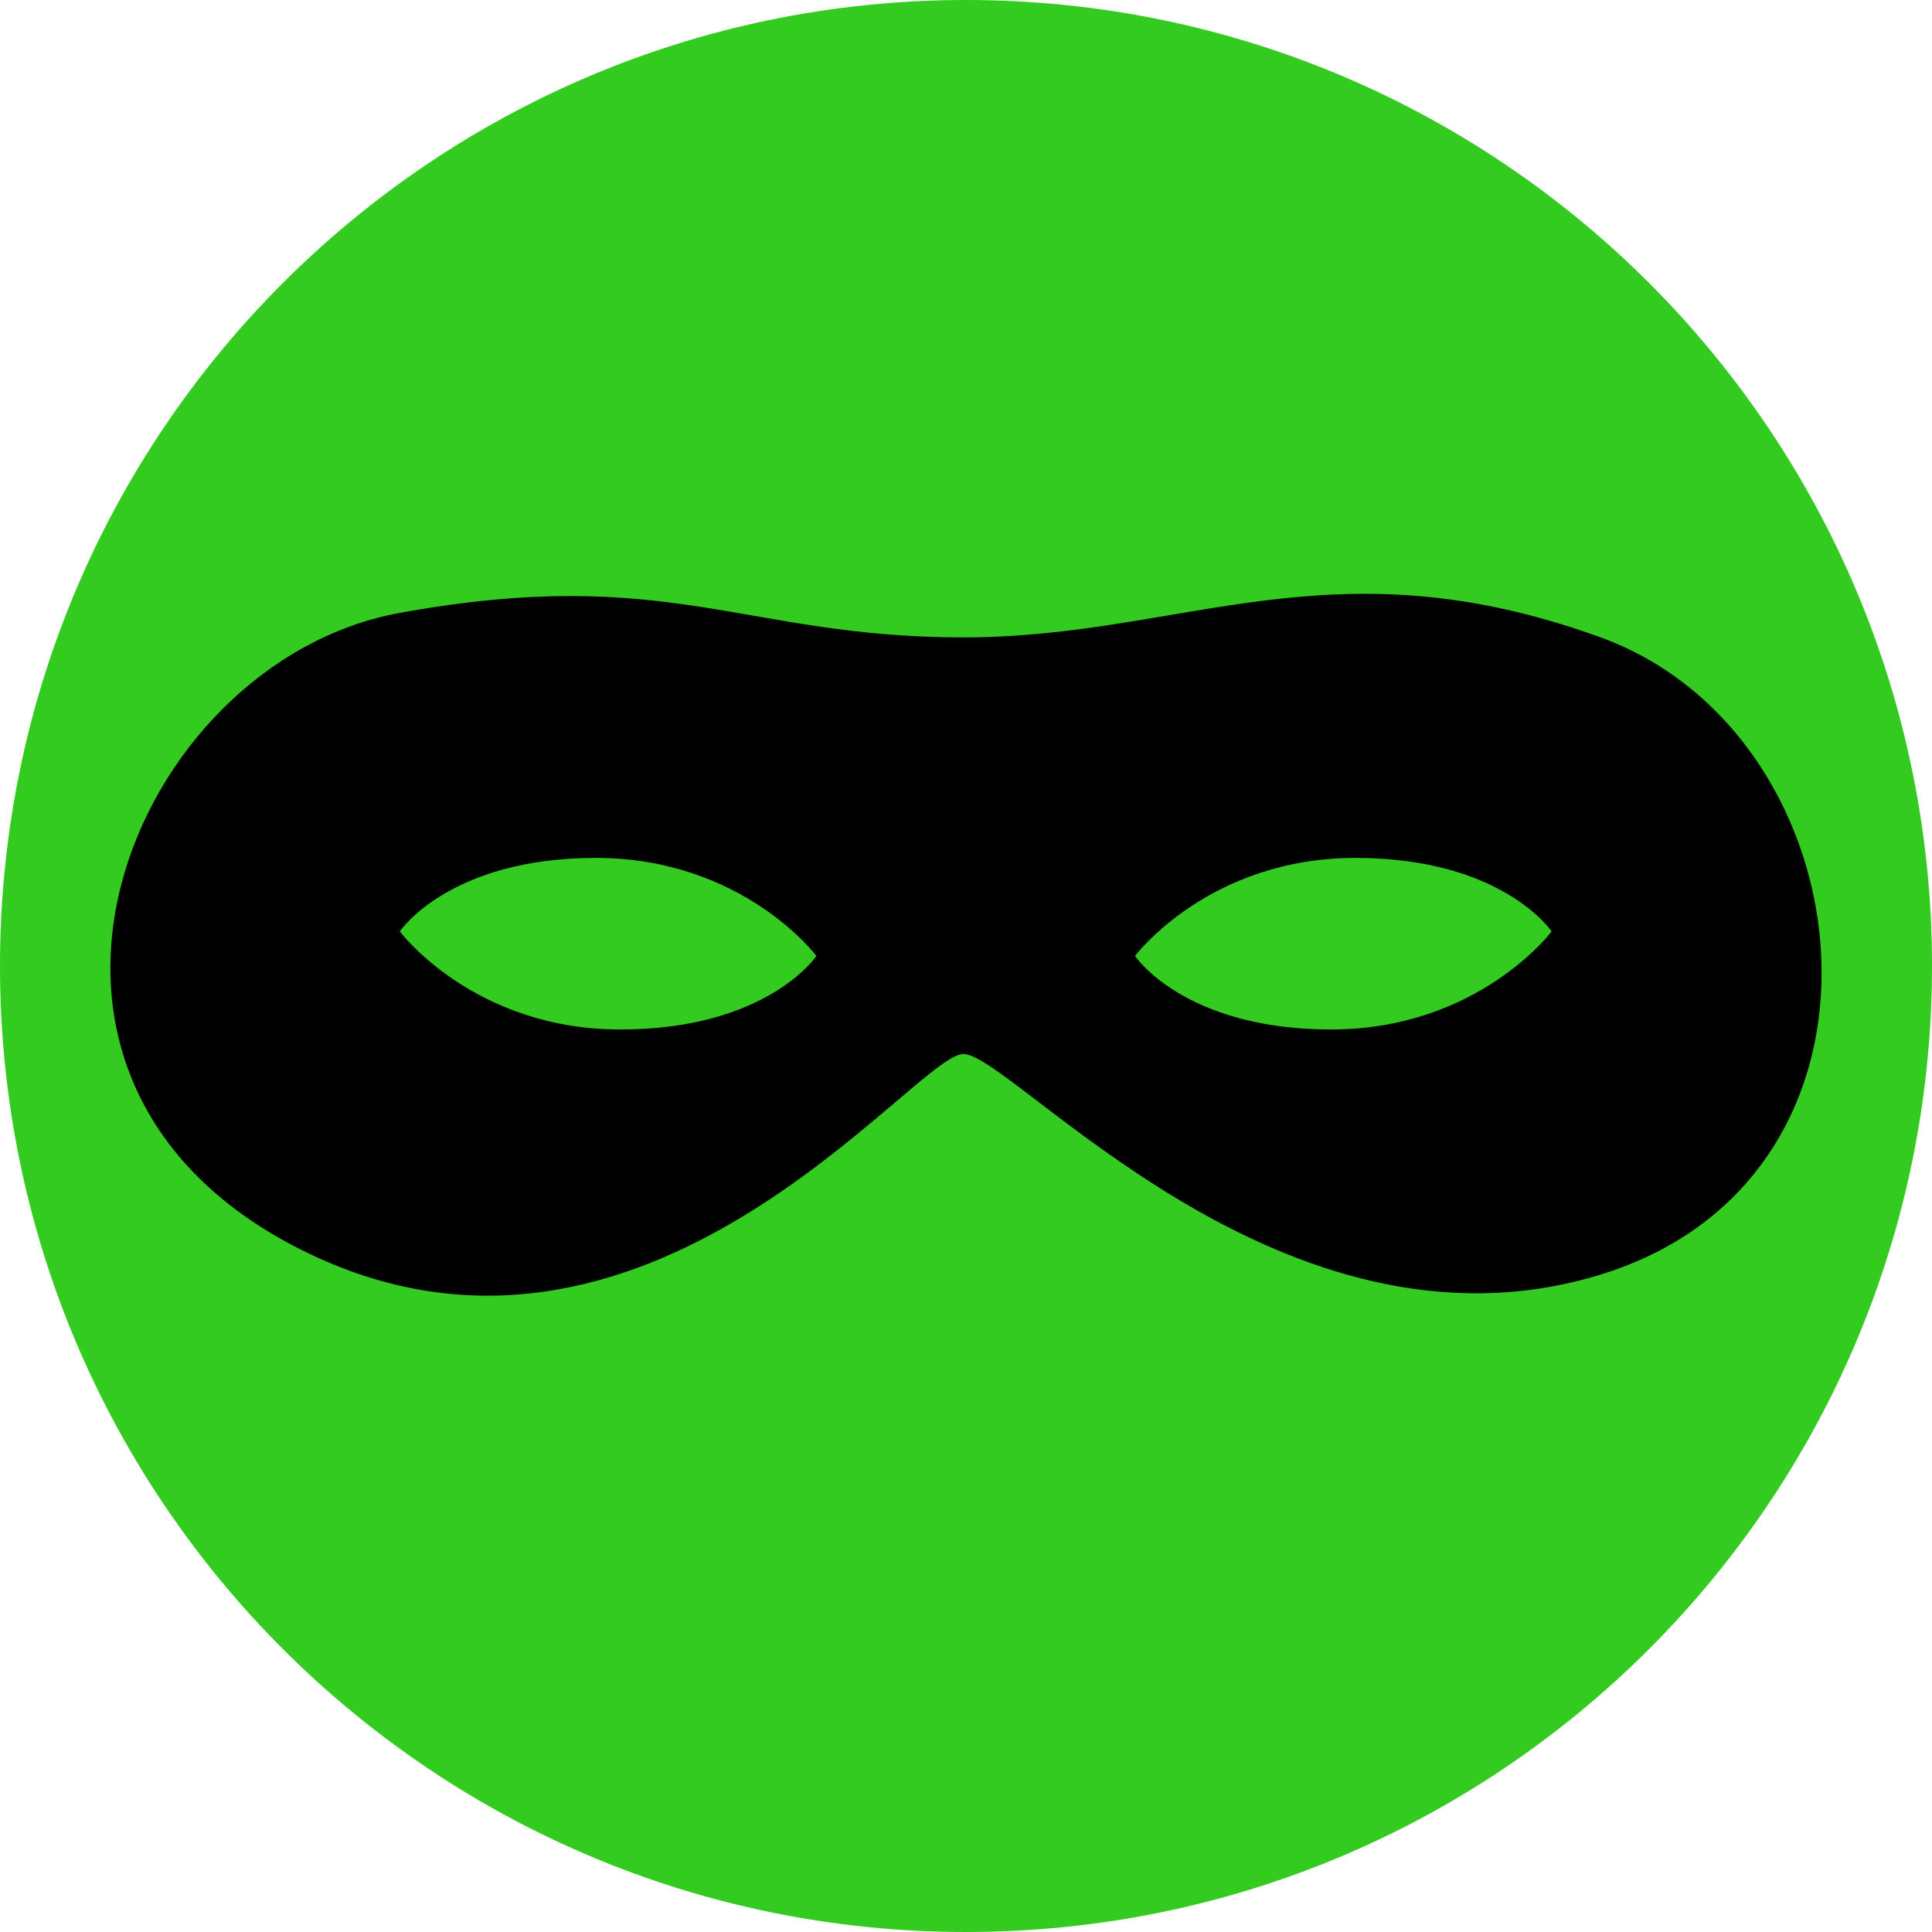 <?xml version="1.0" encoding="UTF-8" standalone="no"?>
<svg width="35px" height="35px" viewBox="0 0 35 35" version="1.1" xmlns="http://www.w3.org/2000/svg" xmlns:xlink="http://www.w3.org/1999/xlink" xmlns:sketch="http://www.bohemiancoding.com/sketch/ns">
    <!-- Generator: Sketch 3.2.2 (9983) - http://www.bohemiancoding.com/sketch -->
    <title>node_override</title>
    <desc>Created with Sketch.</desc>
    <defs></defs>
    <g id="Workplaces" stroke="none" stroke-width="1" fill="none" fill-rule="evenodd" sketch:type="MSPage">
        <g id="node_override" sketch:type="MSLayerGroup">
            <path d="M17.5,35 C27.165,35 35,27.165 35,17.5 C35,7.835 27.165,0 17.5,0 C7.835,0 0,7.835 0,17.5 C0,27.165 7.835,35 17.5,35 Z" id="Oval-35" fill="#34CB20" sketch:type="MSShapeGroup"></path>
            <path d="M17.454,11.547 C21.45,11.547 24.114,9.771 28.997,11.547 C33.881,13.323 34.769,21.314 28.997,23.09 C23.226,24.866 18.342,19.094 17.454,19.094 C16.566,19.094 11.682,25.754 5.467,22.646 C-0.749,19.538 2.359,11.991 7.243,11.103 C12.126,10.215 13.458,11.547 17.454,11.547 Z M24.558,15.542 C21.894,15.542 20.562,17.318 20.562,17.318 C20.562,17.318 21.45,18.65 24.114,18.65 C26.777,18.65 28.109,16.874 28.109,16.874 C28.109,16.874 27.221,15.542 24.558,15.542 Z M10.794,15.542 C13.458,15.542 14.79,17.318 14.79,17.318 C14.79,17.318 13.902,18.65 11.238,18.65 C8.575,18.65 7.243,16.874 7.243,16.874 C7.243,16.874 8.131,15.542 10.794,15.542 Z" id="Path-42" fill="#000000" sketch:type="MSShapeGroup"></path>
        </g>
    </g>
</svg>